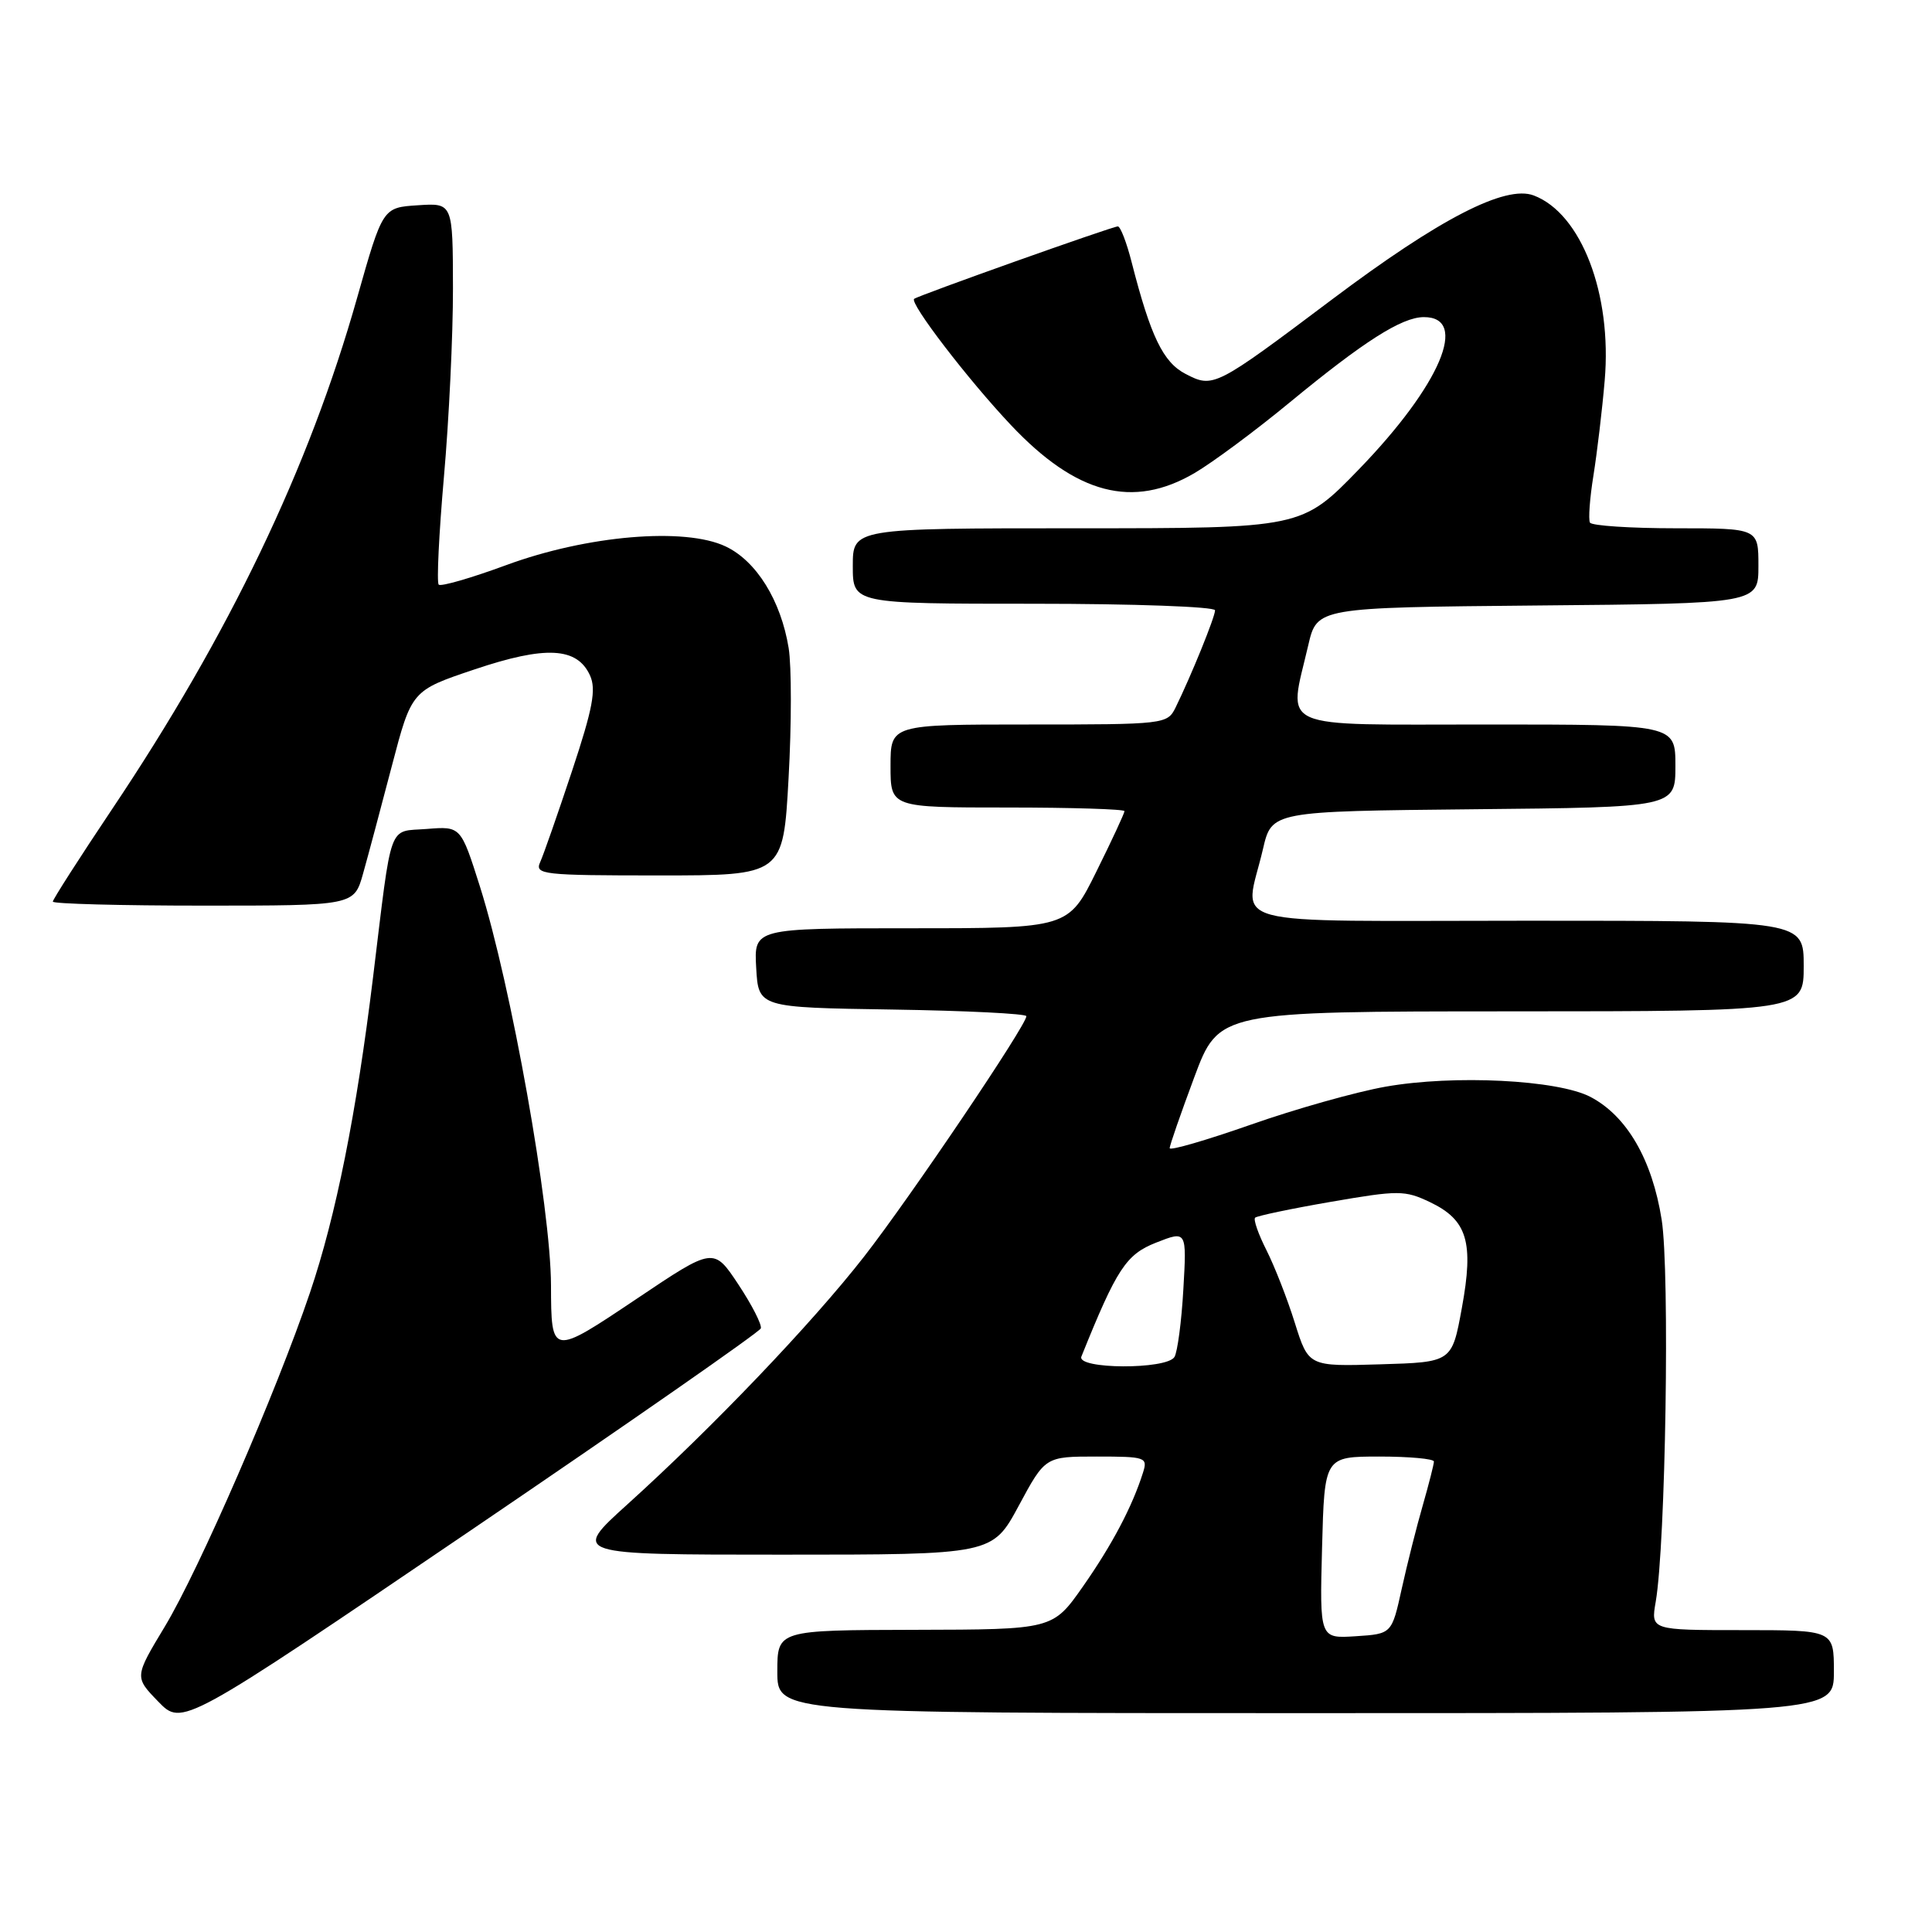 <?xml version="1.0" encoding="UTF-8" standalone="no"?>
<!DOCTYPE svg PUBLIC "-//W3C//DTD SVG 1.1//EN" "http://www.w3.org/Graphics/SVG/1.1/DTD/svg11.dtd" >
<svg xmlns="http://www.w3.org/2000/svg" xmlns:xlink="http://www.w3.org/1999/xlink" version="1.1" viewBox="0 0 256 256">
 <g >
 <path fill="currentColor"
d=" M 100.81 176.02 C 100.98 175.54 99.64 172.92 97.84 170.20 C 94.56 165.25 94.56 165.25 84.39 172.08 C 73.04 179.69 73.04 179.69 73.01 170.30 C 72.98 159.98 67.74 130.60 63.60 117.49 C 61.06 109.48 61.06 109.48 56.56 109.84 C 51.36 110.25 51.99 108.51 49.43 129.50 C 47.23 147.52 44.52 161.10 41.07 171.29 C 36.63 184.41 26.39 207.97 21.85 215.51 C 17.81 222.21 17.81 222.21 20.97 225.47 C 24.14 228.74 24.14 228.74 62.32 202.82 C 83.32 188.56 100.64 176.50 100.81 176.02 Z  M 243.00 221.50 C 243.00 216.00 243.00 216.00 230.87 216.00 C 218.74 216.00 218.74 216.00 219.39 212.25 C 220.71 204.58 221.27 168.54 220.18 161.62 C 218.92 153.65 215.57 147.88 210.75 145.35 C 206.42 143.08 192.64 142.39 183.60 143.99 C 179.69 144.68 171.66 146.94 165.75 149.02 C 159.84 151.09 155.00 152.50 154.99 152.14 C 154.98 151.79 156.45 147.57 158.24 142.76 C 161.50 134.02 161.50 134.02 200.25 134.01 C 239.00 134.00 239.00 134.00 239.00 128.00 C 239.00 122.00 239.00 122.00 202.50 122.00 C 160.96 122.00 164.90 123.06 167.35 112.50 C 168.51 107.50 168.51 107.50 195.26 107.23 C 222.00 106.97 222.00 106.97 222.00 101.48 C 222.00 96.00 222.00 96.00 197.00 96.00 C 168.70 96.00 170.71 96.89 173.35 85.50 C 174.51 80.50 174.51 80.50 203.76 80.23 C 233.00 79.97 233.00 79.97 233.00 74.98 C 233.00 70.00 233.00 70.00 222.06 70.00 C 216.04 70.00 210.92 69.66 210.68 69.25 C 210.45 68.84 210.65 66.03 211.14 63.00 C 211.62 59.98 212.30 54.31 212.63 50.42 C 213.62 38.96 209.53 28.29 203.23 25.90 C 199.48 24.47 190.75 28.97 176.50 39.68 C 160.99 51.34 160.77 51.45 157.10 49.55 C 154.12 48.01 152.47 44.59 149.95 34.75 C 149.29 32.14 148.46 30.00 148.12 30.00 C 147.40 30.00 121.68 39.15 121.13 39.60 C 120.48 40.14 128.28 50.32 133.96 56.33 C 142.63 65.52 150.11 67.47 158.29 62.68 C 160.69 61.27 166.37 57.06 170.91 53.31 C 180.72 45.23 185.73 42.04 188.64 42.02 C 194.71 41.97 190.86 51.03 180.08 62.17 C 172.49 70.00 172.49 70.00 142.75 70.00 C 113.00 70.00 113.00 70.00 113.00 75.00 C 113.00 80.00 113.00 80.00 137.00 80.00 C 150.20 80.00 161.00 80.39 161.00 80.87 C 161.00 81.75 157.84 89.53 155.77 93.75 C 154.68 95.96 154.35 96.00 136.33 96.00 C 118.00 96.00 118.00 96.00 118.00 101.50 C 118.00 107.00 118.00 107.00 133.50 107.00 C 142.03 107.00 149.00 107.22 149.00 107.48 C 149.00 107.75 147.33 111.35 145.28 115.48 C 141.56 123.00 141.56 123.00 120.73 123.00 C 99.90 123.00 99.90 123.00 100.20 128.25 C 100.50 133.50 100.50 133.50 118.25 133.77 C 128.01 133.92 136.00 134.32 136.00 134.65 C 136.00 135.86 120.57 158.72 114.50 166.50 C 107.59 175.36 94.42 189.14 83.13 199.34 C 75.76 206.00 75.76 206.00 103.63 206.00 C 131.50 206.00 131.50 206.00 135.00 199.50 C 138.50 193.00 138.50 193.00 145.32 193.00 C 151.83 193.00 152.10 193.10 151.45 195.14 C 150.03 199.64 147.35 204.71 143.50 210.21 C 139.50 215.92 139.50 215.92 121.25 215.96 C 103.00 216.00 103.00 216.00 103.00 221.50 C 103.00 227.00 103.00 227.00 173.00 227.00 C 243.00 227.00 243.00 227.00 243.00 221.50 Z  M 48.11 115.75 C 48.77 113.41 50.48 107.00 51.92 101.50 C 54.54 91.50 54.54 91.50 62.88 88.70 C 72.30 85.53 76.47 85.75 78.18 89.50 C 79.02 91.35 78.55 93.87 75.80 102.15 C 73.91 107.84 72.01 113.29 71.57 114.25 C 70.84 115.88 71.94 116.00 87.28 116.00 C 103.78 116.00 103.78 116.00 104.49 103.11 C 104.89 96.01 104.89 88.25 104.50 85.86 C 103.47 79.56 100.23 74.34 96.16 72.41 C 90.74 69.83 77.77 70.94 67.08 74.88 C 62.44 76.59 58.42 77.75 58.13 77.47 C 57.85 77.18 58.16 70.77 58.82 63.22 C 59.49 55.68 60.03 44.41 60.02 38.20 C 60.00 26.89 60.00 26.89 55.36 27.20 C 50.71 27.50 50.71 27.50 47.31 39.50 C 40.95 61.99 30.37 84.06 14.85 107.22 C 10.53 113.67 7.00 119.18 7.00 119.47 C 7.00 119.76 15.98 120.00 26.96 120.00 C 46.92 120.00 46.92 120.00 48.11 115.75 Z  M 175.18 205.06 C 175.50 193.01 175.50 193.01 182.75 193.00 C 186.74 193.00 190.00 193.30 190.00 193.66 C 190.00 194.03 189.34 196.61 188.54 199.41 C 187.73 202.21 186.47 207.20 185.74 210.50 C 184.42 216.50 184.42 216.50 179.64 216.81 C 174.86 217.12 174.86 217.12 175.18 205.06 Z  M 143.29 179.75 C 147.98 168.10 149.21 166.22 153.20 164.65 C 157.25 163.06 157.25 163.06 156.80 170.84 C 156.56 175.12 156.02 179.16 155.62 179.81 C 154.57 181.50 142.61 181.44 143.29 179.75 Z  M 171.57 175.28 C 170.58 172.10 168.88 167.77 167.81 165.65 C 166.74 163.54 166.06 161.60 166.31 161.35 C 166.56 161.11 171.07 160.16 176.34 159.25 C 185.32 157.70 186.14 157.70 189.48 159.29 C 194.43 161.65 195.31 164.58 193.70 173.33 C 192.39 180.50 192.39 180.50 182.89 180.78 C 173.39 181.07 173.39 181.07 171.57 175.28 Z "/>
</g>
</svg>